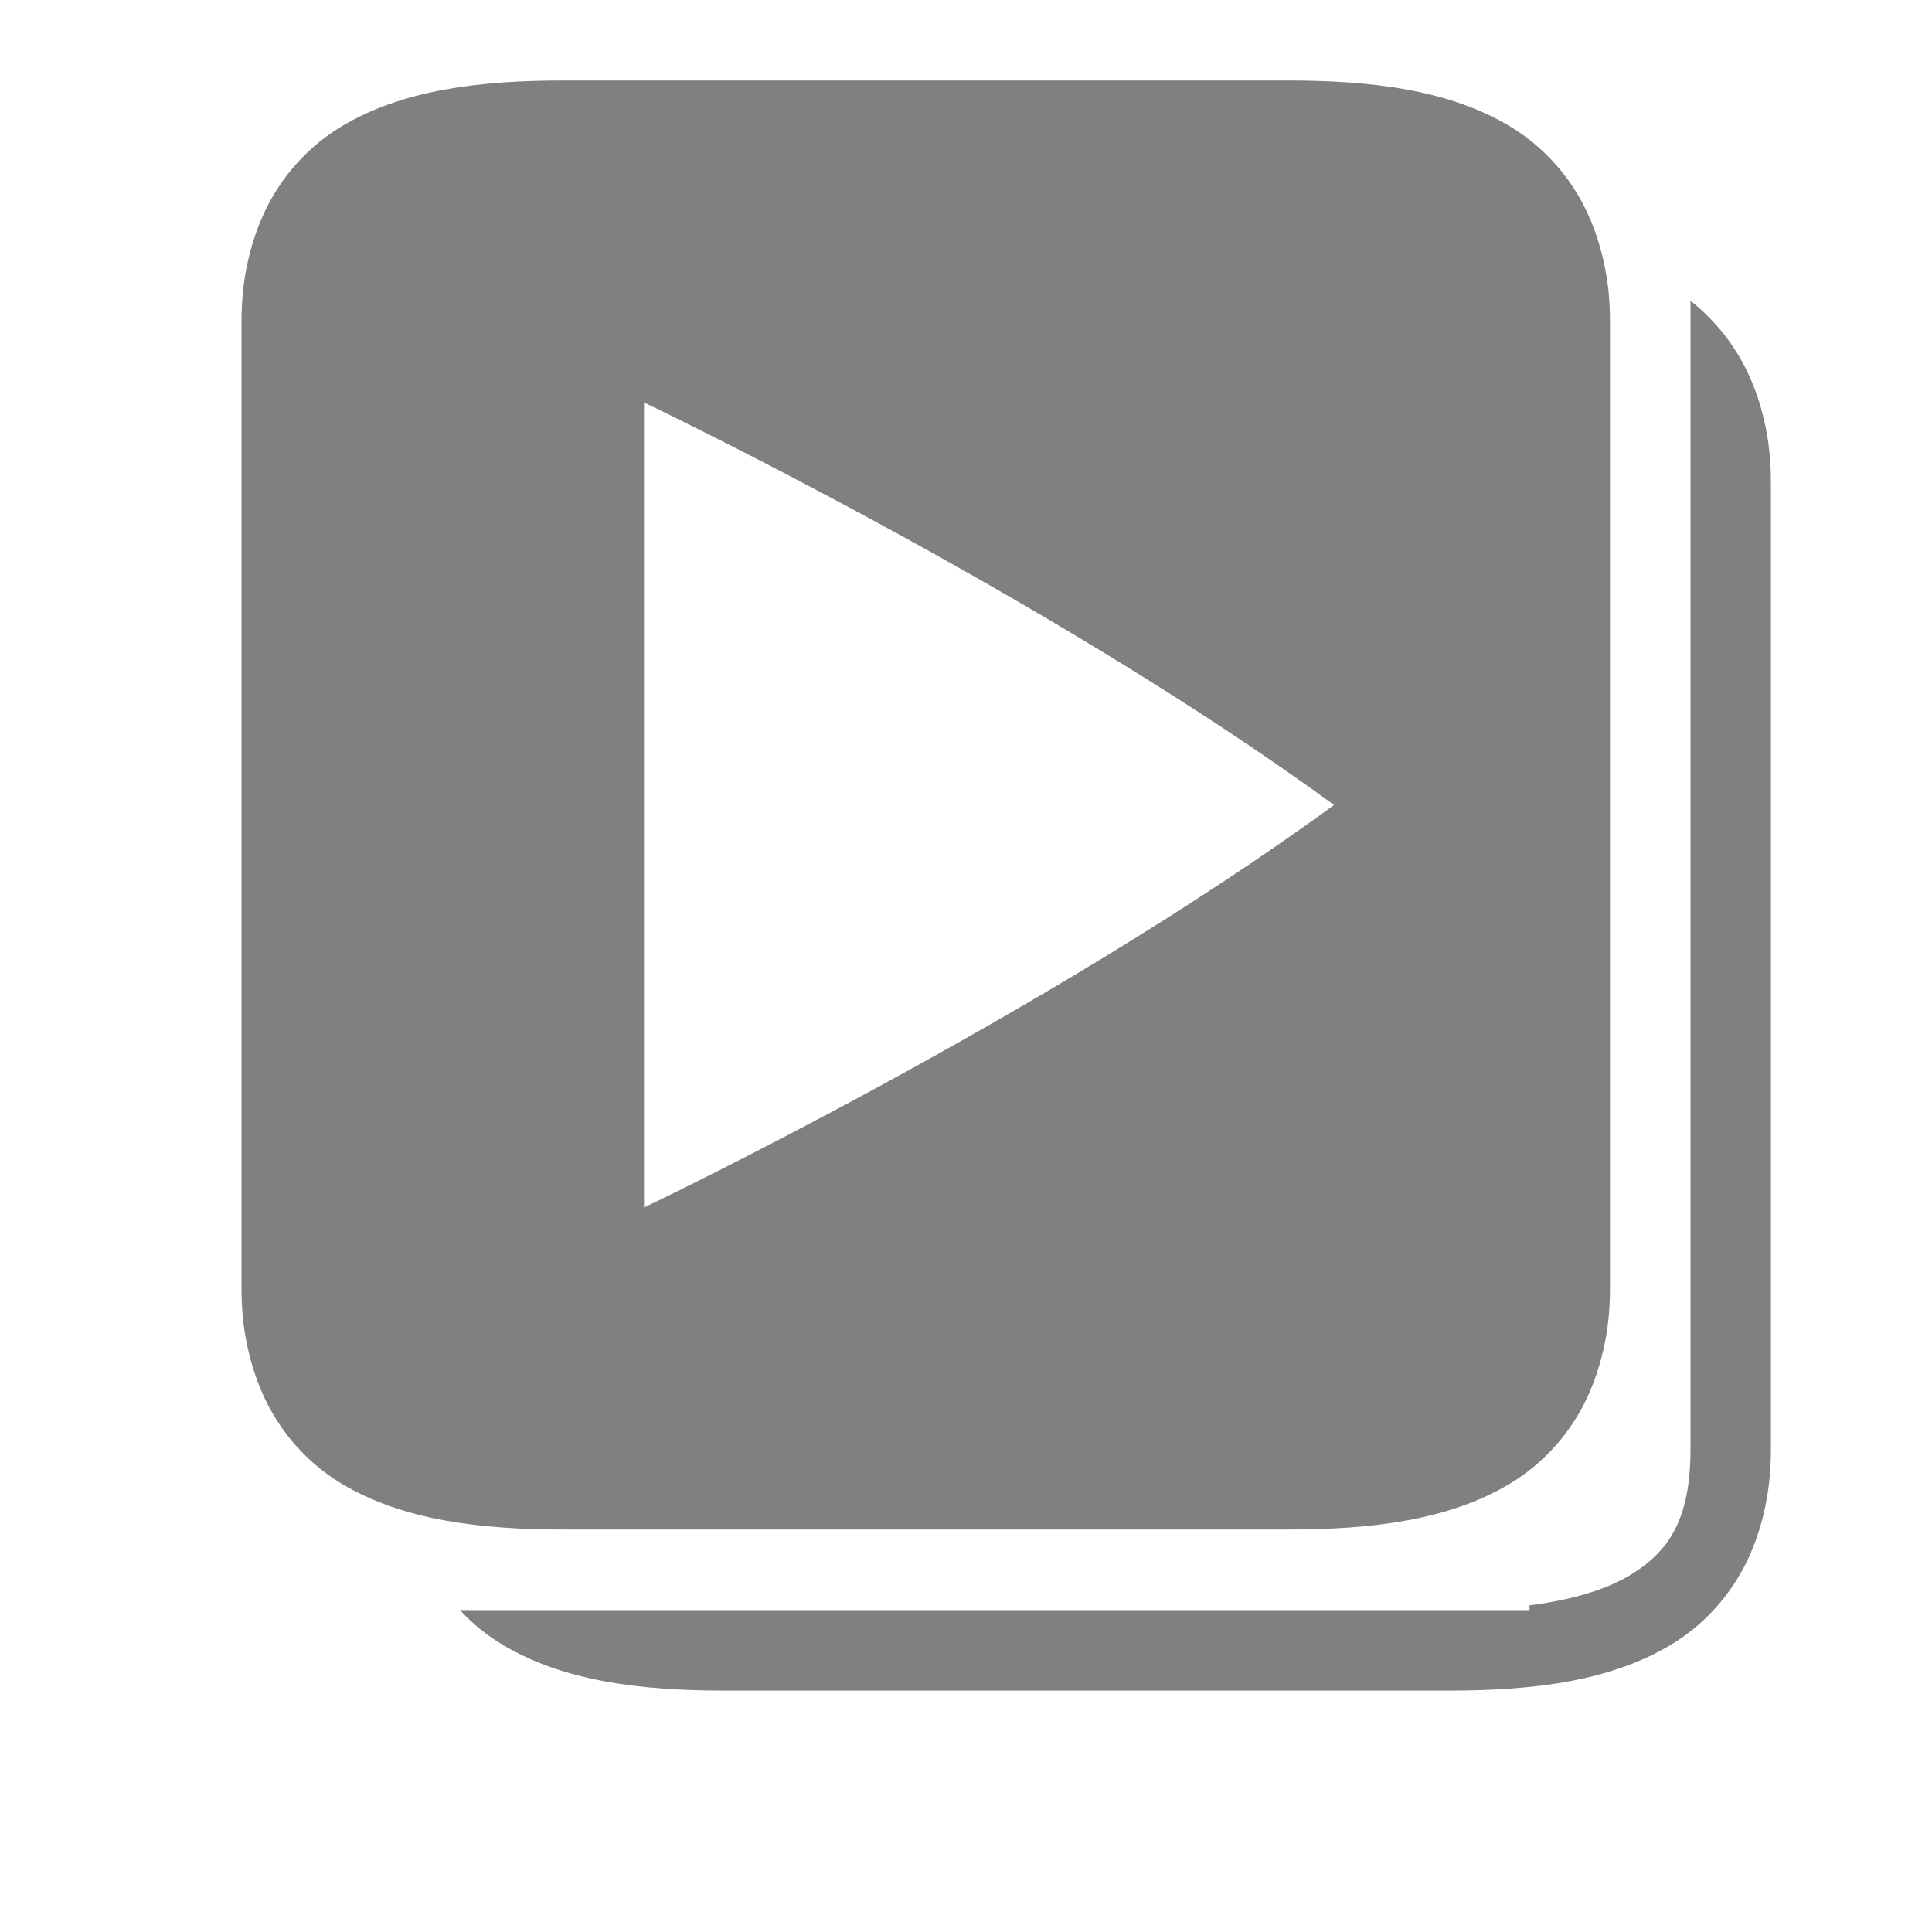 <?xml version="1.0" encoding="UTF-8" standalone="no"?>
<svg
   viewBox="0 1 24 24"
   height="24"
   id="svg7384"
   version="1.1"
   width="24"
   sodipodi:docname="queue-filled.svg"
   inkscape:version="1.2.2 (1:1.2.2+202212051551+b0a8486541)"
   xmlns:inkscape="http://www.inkscape.org/namespaces/inkscape"
   xmlns:sodipodi="http://sodipodi.sourceforge.net/DTD/sodipodi-0.dtd"
   xmlns="http://www.w3.org/2000/svg"
   xmlns:svg="http://www.w3.org/2000/svg"
   xmlns:rdf="http://www.w3.org/1999/02/22-rdf-syntax-ns#"
   xmlns:cc="http://creativecommons.org/ns#"
   xmlns:dc="http://purl.org/dc/elements/1.1/">
  <sodipodi:namedview
     id="namedview24"
     pagecolor="#ffffff"
     bordercolor="#666666"
     borderopacity="1.0"
     inkscape:pageshadow="2"
     inkscape:pageopacity="0.0"
     inkscape:pagecheckerboard="0"
     showgrid="true"
     inkscape:zoom="23.169003"
     inkscape:cx="16.358063"
     inkscape:cy="10.337087"
     inkscape:window-width="1850"
     inkscape:window-height="1016"
     inkscape:window-x="0"
     inkscape:window-y="0"
     inkscape:window-maximized="1"
     inkscape:current-layer="svg7384"
     inkscape:showpageshadow="2"
     inkscape:deskcolor="#d1d1d1">
    <inkscape:grid
       type="xygrid"
       id="grid841" />
  </sodipodi:namedview>
  <defs
     id="defs7386">
    <linearGradient
       id="linearGradient5606"
       inkscape:swatch="solid">
      <stop
         id="stop5608"
         offset="0"
         style="stop-color:#000000;stop-opacity:1;" />
    </linearGradient>
    <linearGradient
       id="linearGradient4526"
       inkscape:swatch="solid">
      <stop
         id="stop4528"
         offset="0"
         style="stop-color:#ffffff;stop-opacity:1;" />
    </linearGradient>
    <linearGradient
       id="linearGradient3600-4"
       inkscape:swatch="gradient">
      <stop
         id="stop3602-7"
         offset="0"
         style="stop-color:#f4f4f4;stop-opacity:1" />
      <stop
         id="stop3604-6"
         offset="1"
         style="stop-color:#dbdbdb;stop-opacity:1" />
    </linearGradient>
  </defs>
  <path
     id="path874"
     style="color:#000000;fill:#808080;fill-opacity:1;-inkscape-stroke:none"
     d="M 7 2 C 5.958 2 5.002 2.115 4.242 2.57 C 4.147 2.627 4.057 2.691 3.971 2.76 C 3.885 2.829 3.805 2.904 3.729 2.984 C 3.652 3.065 3.581 3.15 3.516 3.242 C 3.45 3.334 3.39 3.431 3.336 3.533 C 3.282 3.636 3.235 3.745 3.193 3.857 C 3.152 3.97 3.116 4.087 3.088 4.209 C 3.059 4.331 3.036 4.46 3.021 4.592 C 3.007 4.724 3 4.859 3 5 L 3 17 C 3 17.141 3.007 17.276 3.021 17.408 C 3.036 17.54 3.059 17.669 3.088 17.791 C 3.116 17.913 3.152 18.03 3.193 18.143 C 3.235 18.255 3.282 18.364 3.336 18.467 C 3.39 18.569 3.45 18.666 3.516 18.758 C 3.581 18.85 3.652 18.935 3.729 19.016 C 3.805 19.096 3.885 19.171 3.971 19.24 C 4.057 19.309 4.147 19.373 4.242 19.43 C 5.002 19.885 5.958 20 7 20 L 13 20 L 16 20 C 17.042 20 17.998 19.885 18.758 19.43 C 18.853 19.373 18.943 19.309 19.029 19.24 C 19.115 19.171 19.195 19.096 19.271 19.016 C 19.348 18.935 19.419 18.85 19.484 18.758 C 19.55 18.666 19.61 18.569 19.664 18.467 C 19.718 18.364 19.765 18.255 19.807 18.143 C 19.848 18.03 19.884 17.913 19.912 17.791 C 19.941 17.669 19.964 17.54 19.979 17.408 C 19.993 17.276 20 17.141 20 17 L 20 5 C 20 4.859 19.993 4.724 19.979 4.592 C 19.964 4.46 19.941 4.331 19.912 4.209 C 19.884 4.087 19.848 3.97 19.807 3.857 C 19.765 3.745 19.718 3.636 19.664 3.533 C 19.61 3.431 19.55 3.334 19.484 3.242 C 19.419 3.15 19.348 3.065 19.271 2.984 C 19.195 2.904 19.115 2.829 19.029 2.76 C 18.943 2.691 18.853 2.627 18.758 2.57 C 17.998 2.115 17.042 2 16 2 L 13 2 L 7 2 z M 8 6 C 8 6 12.961 8.361 16.572 11 C 12.961 13.639 8 16 8 16 L 8 6 z " />
  <path
     id="path450"
     style="color:#000000;fill:#808080;fill-opacity:1;-inkscape-stroke:none"
     d="m 21,4.74 c 0.009,0.007 0.02,0.012 0.029,0.02 c 0.086,0.069 0.166,0.144 0.242,0.225 c 0.076,0.081 0.148,0.166 0.213,0.258 c 0.065,0.092 0.126,0.189 0.18,0.291 c 0.054,0.102 0.101,0.212 0.143,0.324 c 0.042,0.113 0.077,0.229 0.105,0.352 c 0.029,0.122 0.052,0.251 0.066,0.383 c 0.015,0.132 0.021,0.268 0.021,0.408 v 12 c 0,0.141 -0.007,0.276 -0.021,0.408 c -0.015,0.132 -0.038,0.26 -0.066,0.383 c -0.029,0.122 -0.064,0.239 -0.105,0.352 c -0.042,0.113 -0.089,0.222 -0.143,0.324 c -0.054,0.102 -0.114,0.199 -0.18,0.291 c -0.065,0.092 -0.137,0.177 -0.213,0.258 c -0.076,0.081 -0.156,0.156 -0.242,0.225 c -0.086,0.069 -0.177,0.132 -0.271,0.189 c -0.76,0.456 -1.716,0.57 -2.758,0.57 h -3 h -6 c -1.042,0 -1.998,-0.115 -2.758,-0.57 c -0.095,-0.057 -0.186,-0.12 -0.271,-0.189 c -0.086,-0.069 -0.166,-0.144 -0.242,-0.225 c -0.005,-0.005 -0.009,-0.011 -0.014,-0.016 h 3.285 h 9 h 1 v -0.059 c 0.51,-0.065 0.935,-0.187 1.242,-0.371 c 0.49,-0.294 0.758,-0.695 0.758,-1.57 v -6 v -6 z" />
</svg>
